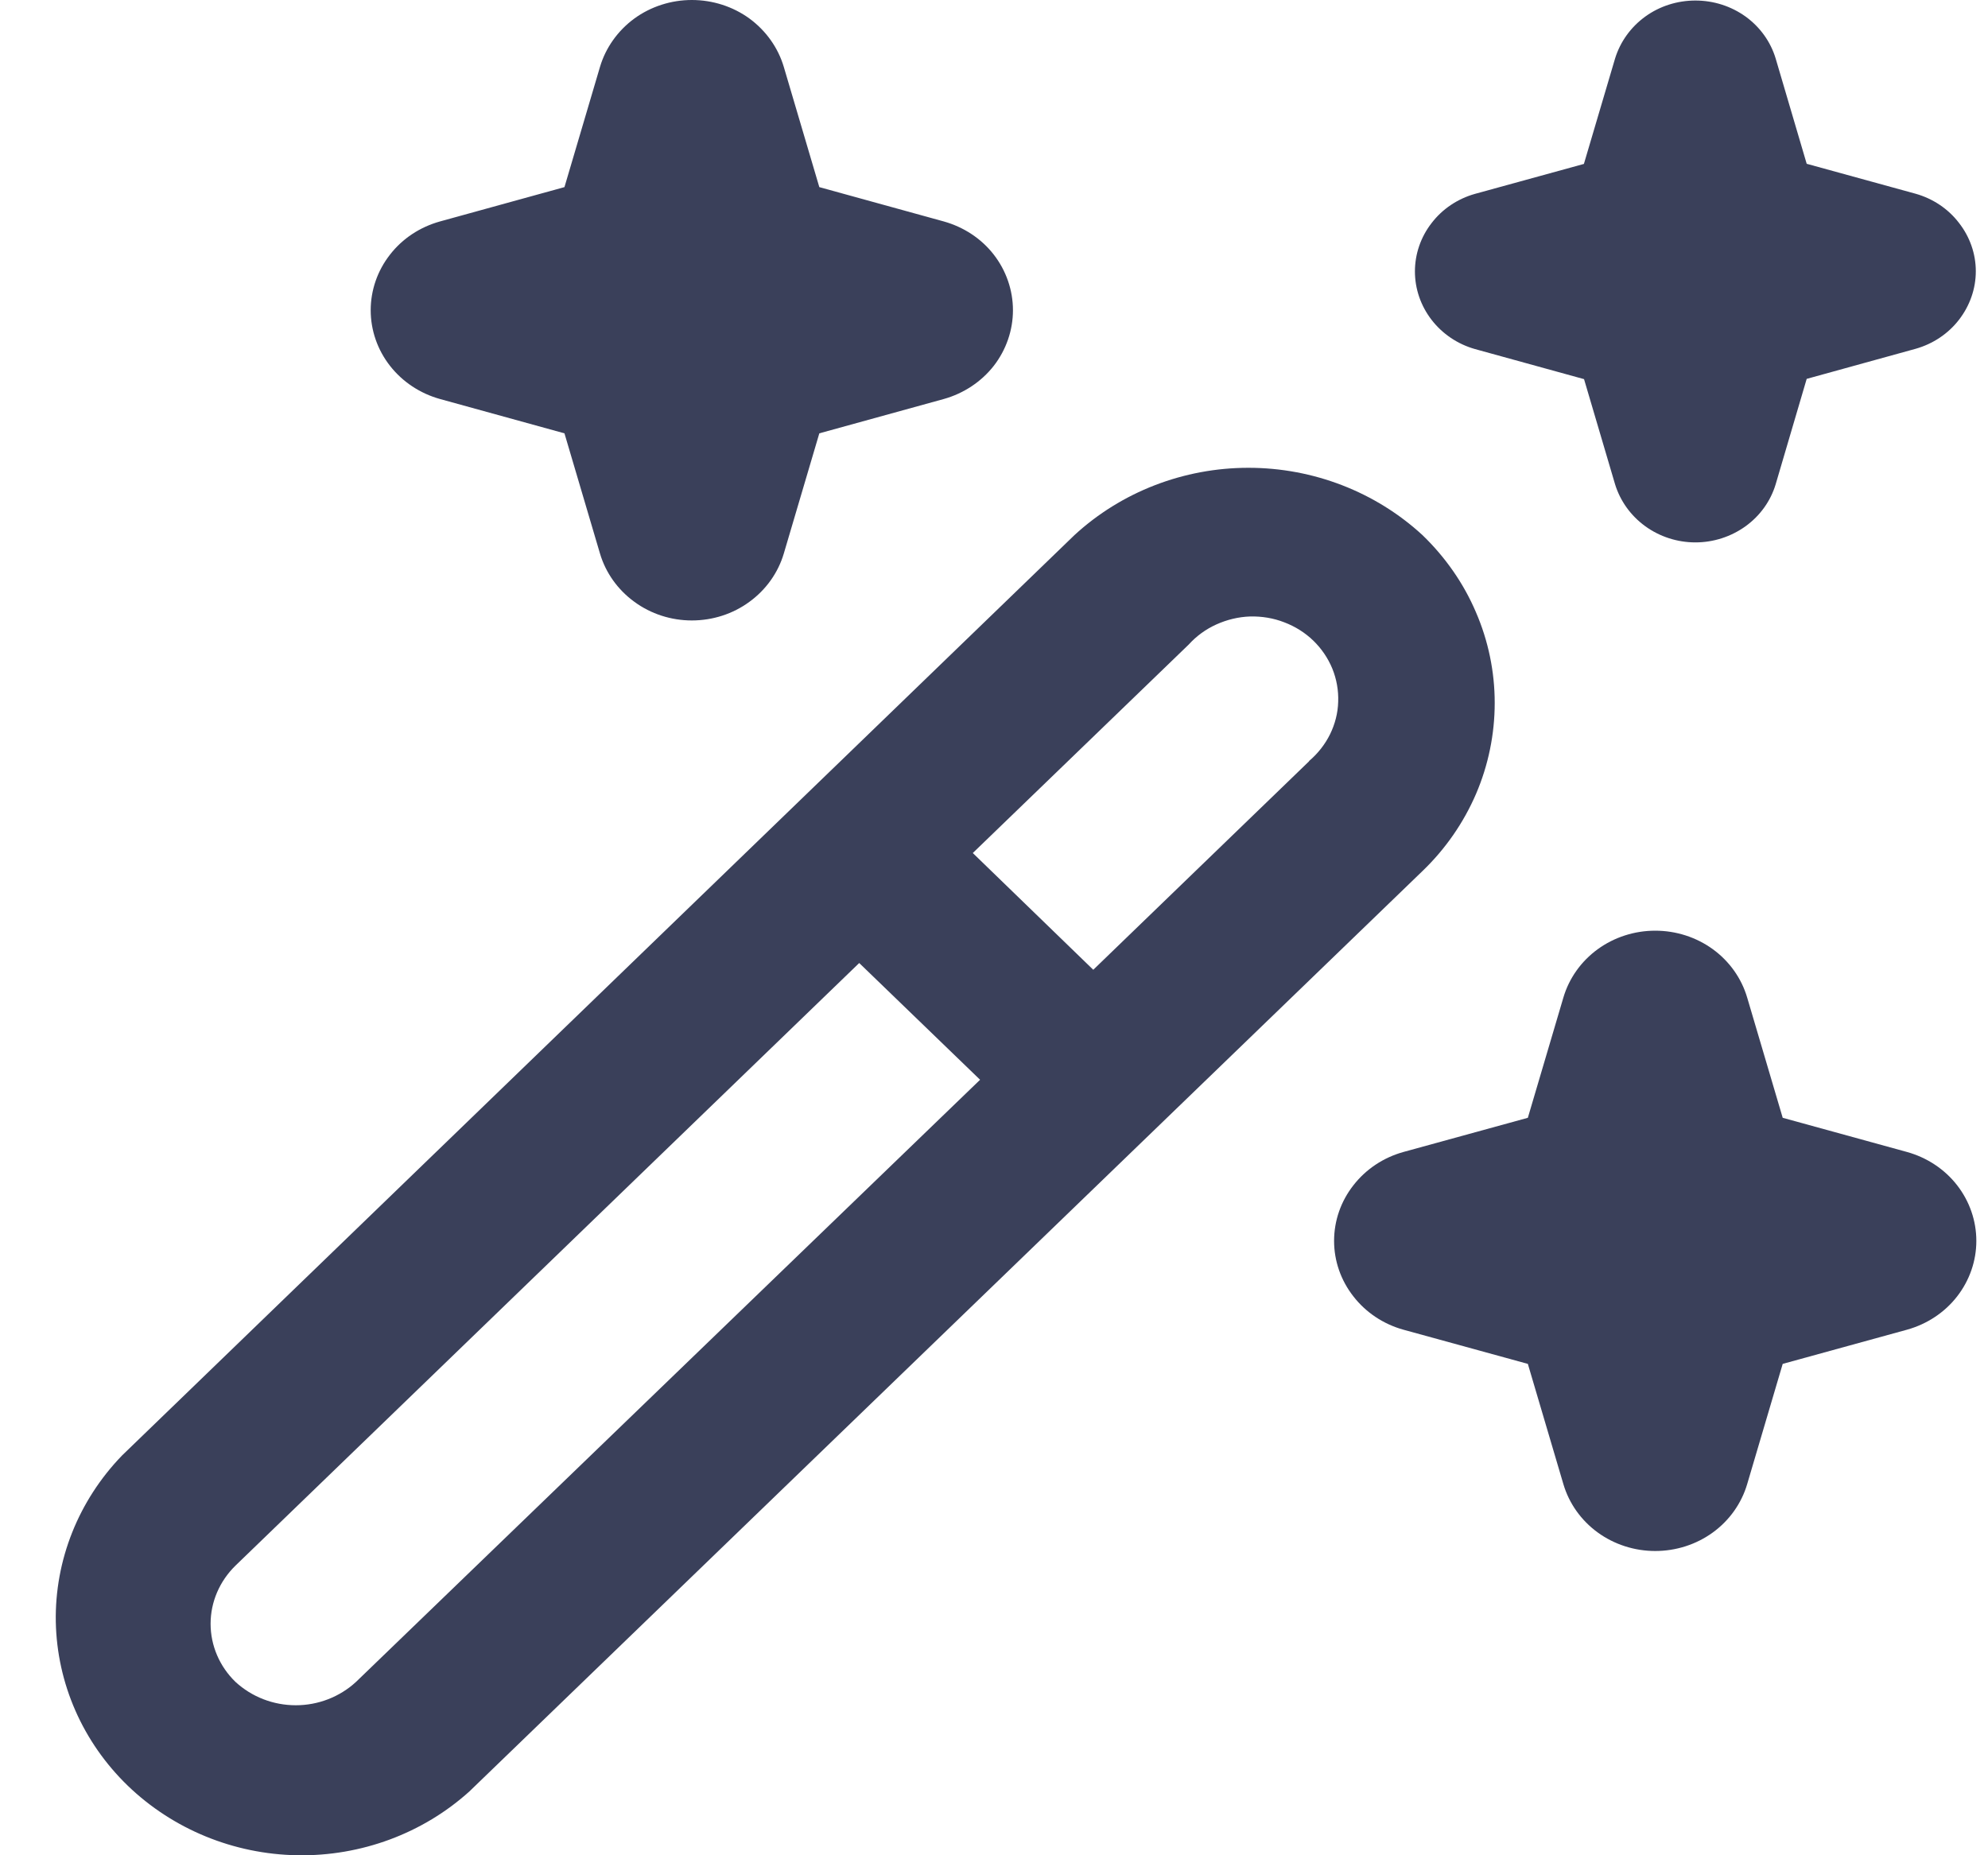 <svg width="15" height="14" viewBox="0 0 15 14" fill="none" xmlns="http://www.w3.org/2000/svg">
<path d="M11.278 5.304C11.278 5.069 11.23 4.836 11.136 4.619C11.043 4.401 10.905 4.204 10.733 4.038C10.379 3.712 9.909 3.53 9.42 3.53C8.931 3.53 8.461 3.712 8.107 4.038L0.92 10.984C0.592 11.324 0.413 11.773 0.421 12.238C0.43 12.703 0.624 13.146 0.964 13.475C1.304 13.803 1.763 13.992 2.244 14C2.725 14.008 3.191 13.835 3.542 13.518L10.733 6.573C10.906 6.407 11.043 6.209 11.137 5.991C11.23 5.774 11.278 5.54 11.278 5.304ZM2.686 12.692C2.563 12.805 2.401 12.868 2.232 12.868C2.062 12.868 1.9 12.805 1.777 12.692C1.657 12.576 1.589 12.418 1.589 12.253C1.589 12.089 1.657 11.931 1.777 11.814L6.483 7.267L7.395 8.148L2.686 12.692ZM9.877 5.745L8.249 7.318L7.34 6.437L8.969 4.864C9.027 4.8 9.098 4.748 9.178 4.712C9.258 4.676 9.344 4.655 9.432 4.652C9.521 4.65 9.608 4.664 9.69 4.696C9.772 4.727 9.847 4.774 9.909 4.834C9.971 4.894 10.02 4.966 10.053 5.046C10.085 5.125 10.1 5.21 10.097 5.295C10.095 5.38 10.073 5.464 10.036 5.54C9.998 5.617 9.944 5.686 9.878 5.742L9.877 5.745ZM3.32 1.671L4.259 1.412L4.527 0.505C4.57 0.36 4.661 0.232 4.786 0.14C4.911 0.049 5.064 0 5.22 0C5.377 0 5.53 0.049 5.655 0.14C5.78 0.232 5.871 0.36 5.914 0.505L6.182 1.412L7.121 1.671C7.271 1.713 7.404 1.8 7.498 1.921C7.592 2.042 7.643 2.19 7.643 2.341C7.643 2.492 7.592 2.64 7.498 2.761C7.404 2.881 7.271 2.969 7.121 3.011L6.182 3.27L5.914 4.177C5.871 4.322 5.78 4.45 5.655 4.541C5.53 4.633 5.377 4.682 5.22 4.682C5.064 4.682 4.911 4.633 4.786 4.541C4.661 4.45 4.57 4.322 4.527 4.177L4.259 3.27L3.32 3.011C3.169 2.969 3.037 2.881 2.943 2.761C2.848 2.64 2.797 2.492 2.797 2.341C2.797 2.19 2.848 2.042 2.943 1.921C3.037 1.8 3.169 1.713 3.32 1.671ZM14.389 10.034L13.451 10.292L13.183 11.199C13.14 11.345 13.049 11.473 12.924 11.564C12.799 11.655 12.646 11.704 12.489 11.704C12.333 11.704 12.18 11.655 12.055 11.564C11.93 11.473 11.839 11.345 11.796 11.199L11.528 10.292L10.589 10.034C10.438 9.992 10.306 9.904 10.212 9.783C10.117 9.662 10.066 9.515 10.066 9.364C10.066 9.212 10.117 9.065 10.212 8.944C10.306 8.823 10.438 8.735 10.589 8.693L11.528 8.435L11.796 7.528C11.839 7.382 11.93 7.254 12.055 7.163C12.18 7.072 12.333 7.023 12.489 7.023C12.646 7.023 12.799 7.072 12.924 7.163C13.049 7.254 13.14 7.382 13.183 7.528L13.451 8.435L14.389 8.693C14.54 8.735 14.673 8.823 14.767 8.944C14.861 9.065 14.912 9.212 14.912 9.364C14.912 9.515 14.861 9.662 14.767 9.783C14.673 9.904 14.54 9.992 14.389 10.034ZM11.129 1.463L11.951 1.237L12.186 0.442C12.225 0.315 12.305 0.204 12.414 0.125C12.523 0.046 12.656 0.004 12.792 0.004C12.929 0.004 13.061 0.046 13.171 0.125C13.28 0.204 13.36 0.315 13.398 0.442L13.632 1.236L14.454 1.462C14.585 1.499 14.7 1.576 14.781 1.682C14.863 1.787 14.908 1.915 14.908 2.047C14.908 2.179 14.863 2.307 14.781 2.413C14.7 2.518 14.585 2.595 14.454 2.632L13.632 2.859L13.398 3.654C13.36 3.781 13.28 3.892 13.171 3.971C13.061 4.05 12.929 4.093 12.792 4.093C12.656 4.093 12.523 4.05 12.414 3.971C12.305 3.892 12.225 3.781 12.186 3.654L11.952 2.861L11.129 2.634C10.998 2.597 10.883 2.519 10.802 2.414C10.72 2.308 10.676 2.18 10.676 2.048C10.676 1.917 10.72 1.788 10.802 1.683C10.883 1.577 10.998 1.5 11.129 1.463Z" fill="#3A405A"/>
</svg>